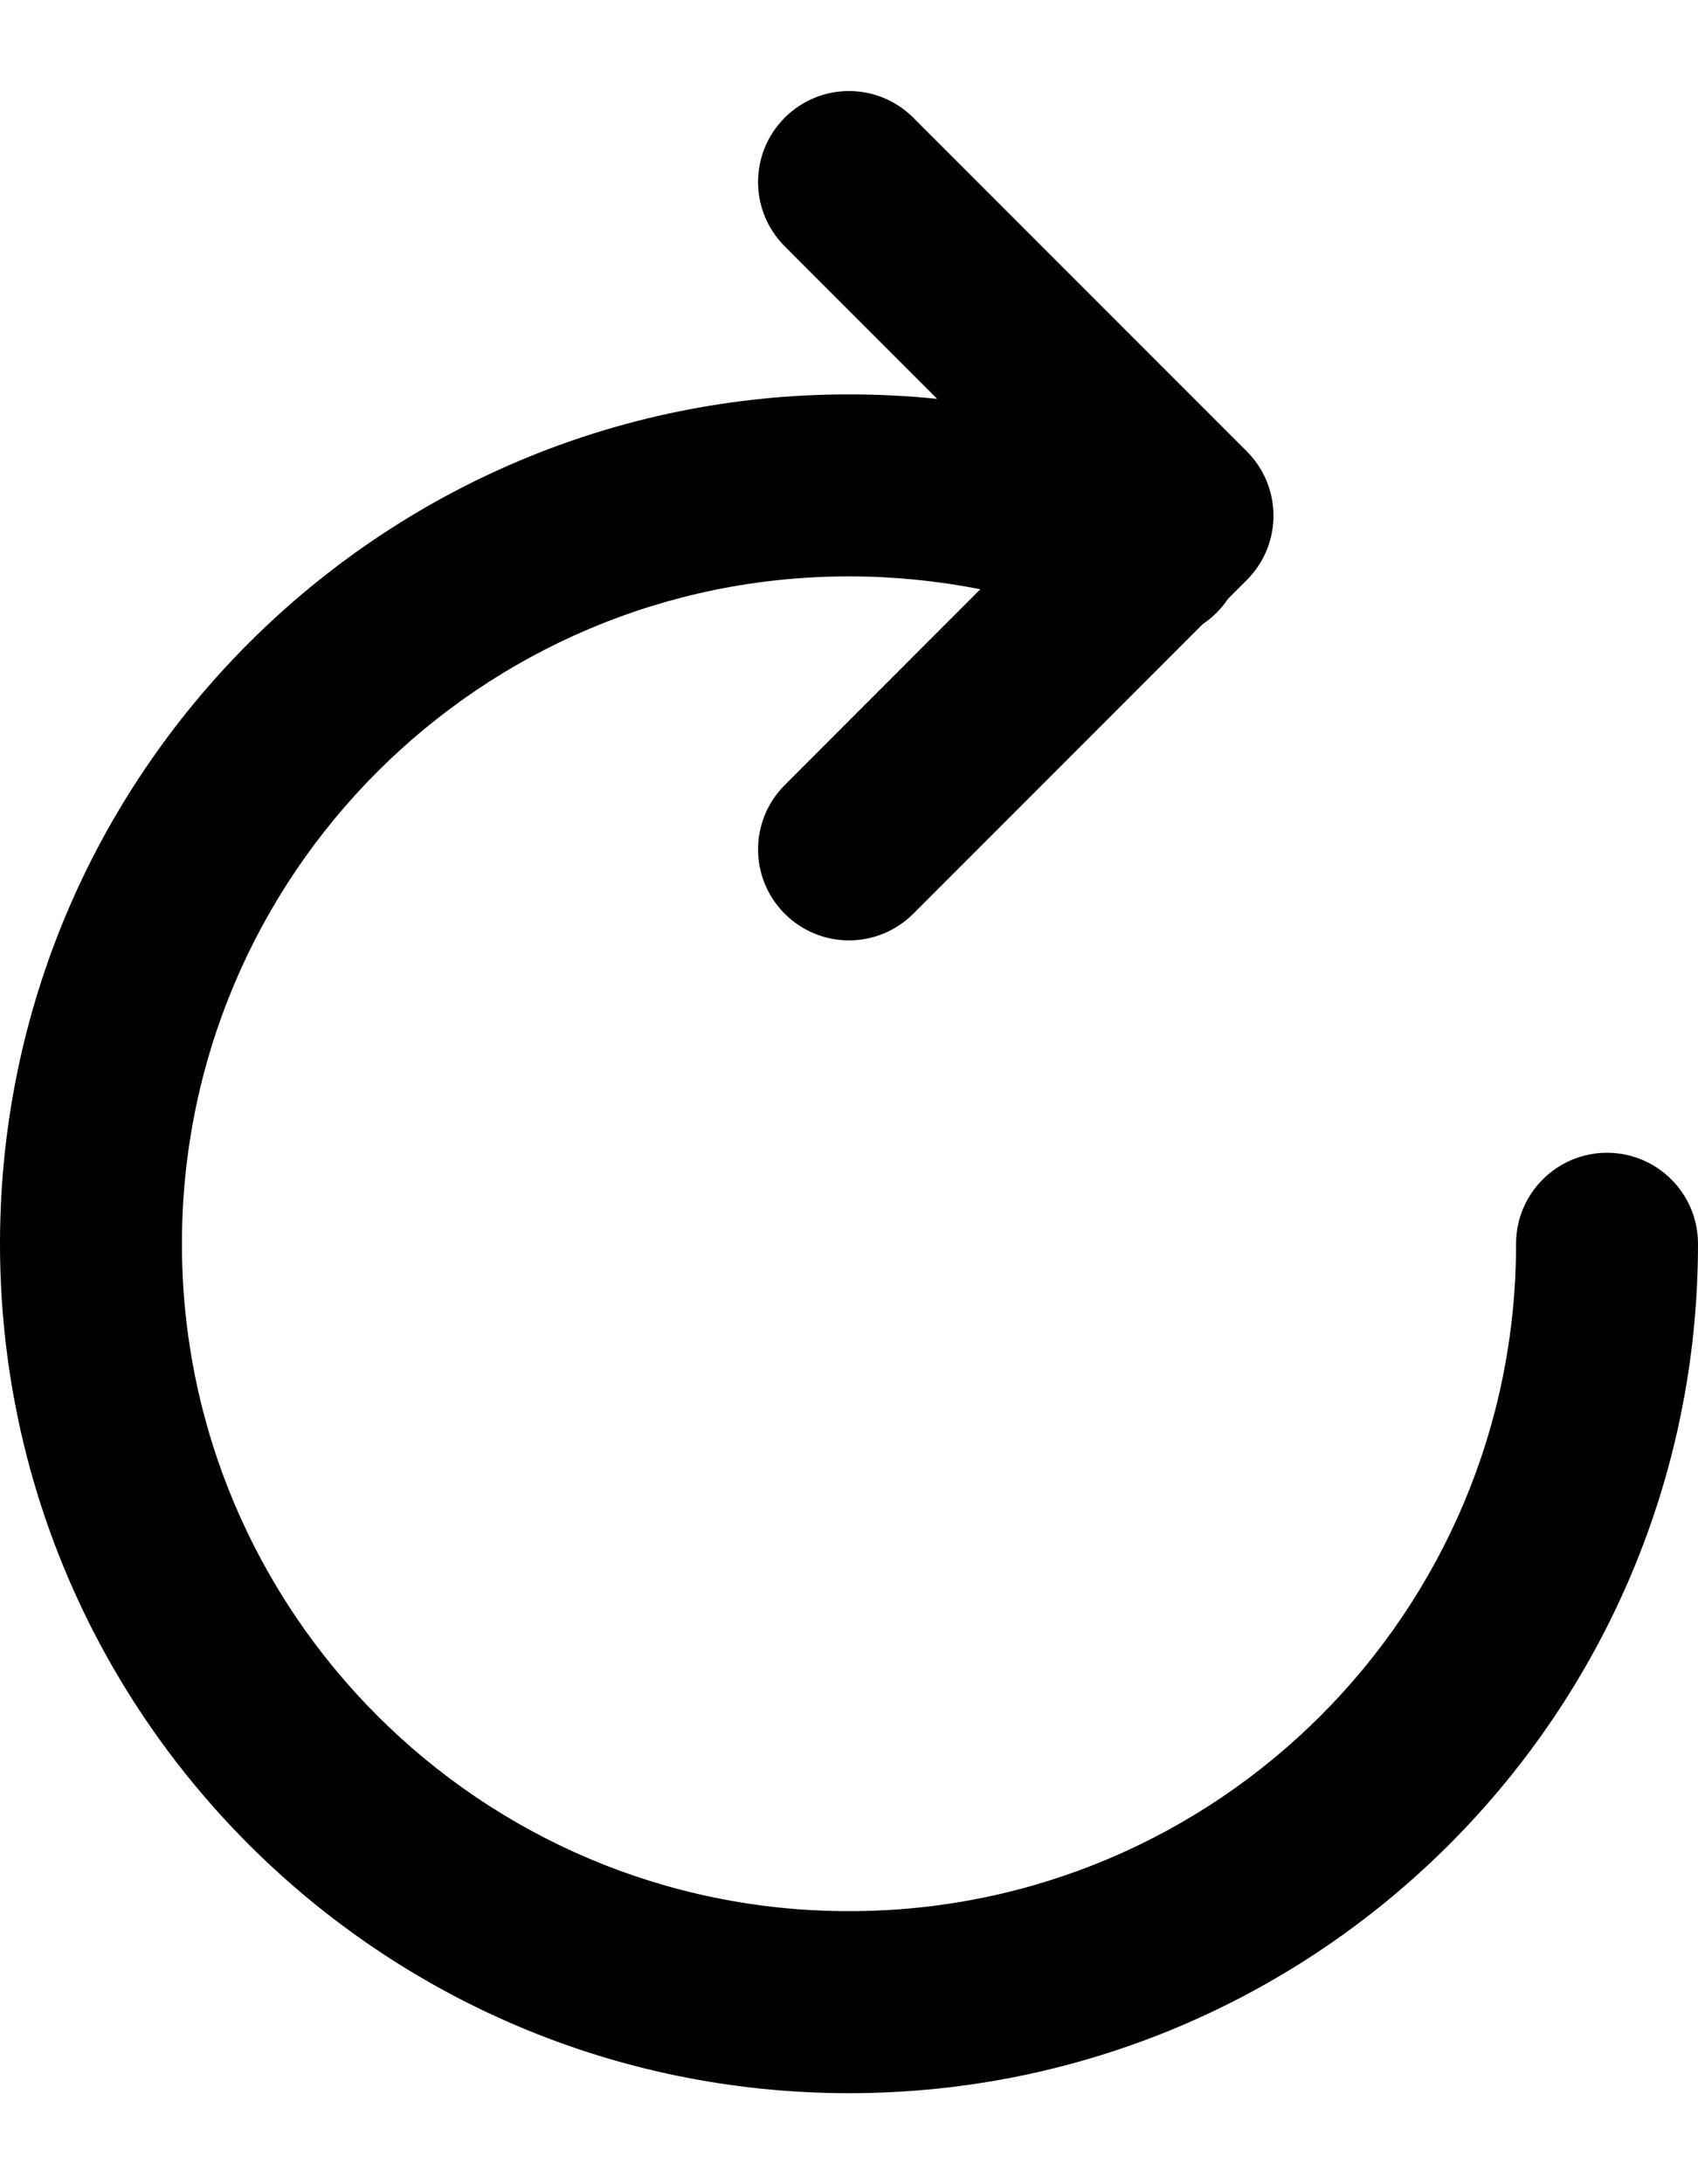 <svg width="14" height="18" viewBox="0 0 14 18" fill="none" xmlns="http://www.w3.org/2000/svg">
<path fill-rule="evenodd" clip-rule="evenodd" d="M6.47 0.97C6.763 0.677 7.237 0.677 7.53 0.97L10.28 3.72C10.573 4.013 10.573 4.487 10.28 4.78L10.123 4.937C10.068 5.02 9.997 5.09 9.917 5.143L7.53 7.53C7.237 7.823 6.763 7.823 6.47 7.53C6.177 7.237 6.177 6.763 6.47 6.47L8.083 4.856C7.733 4.787 7.371 4.75 7 4.75C3.962 4.75 1.5 7.212 1.5 10.25C1.5 13.287 3.962 15.75 7 15.75C10.038 15.75 12.5 13.287 12.5 10.25C12.5 9.836 12.836 9.5 13.25 9.5C13.664 9.5 14 9.836 14 10.25C14 14.116 10.866 17.25 7 17.25C3.134 17.25 0 14.116 0 10.25C0 6.384 3.134 3.25 7 3.25C7.245 3.25 7.488 3.263 7.727 3.287L6.47 2.03C6.177 1.737 6.177 1.263 6.47 0.97Z" fill="black"/>
</svg>
